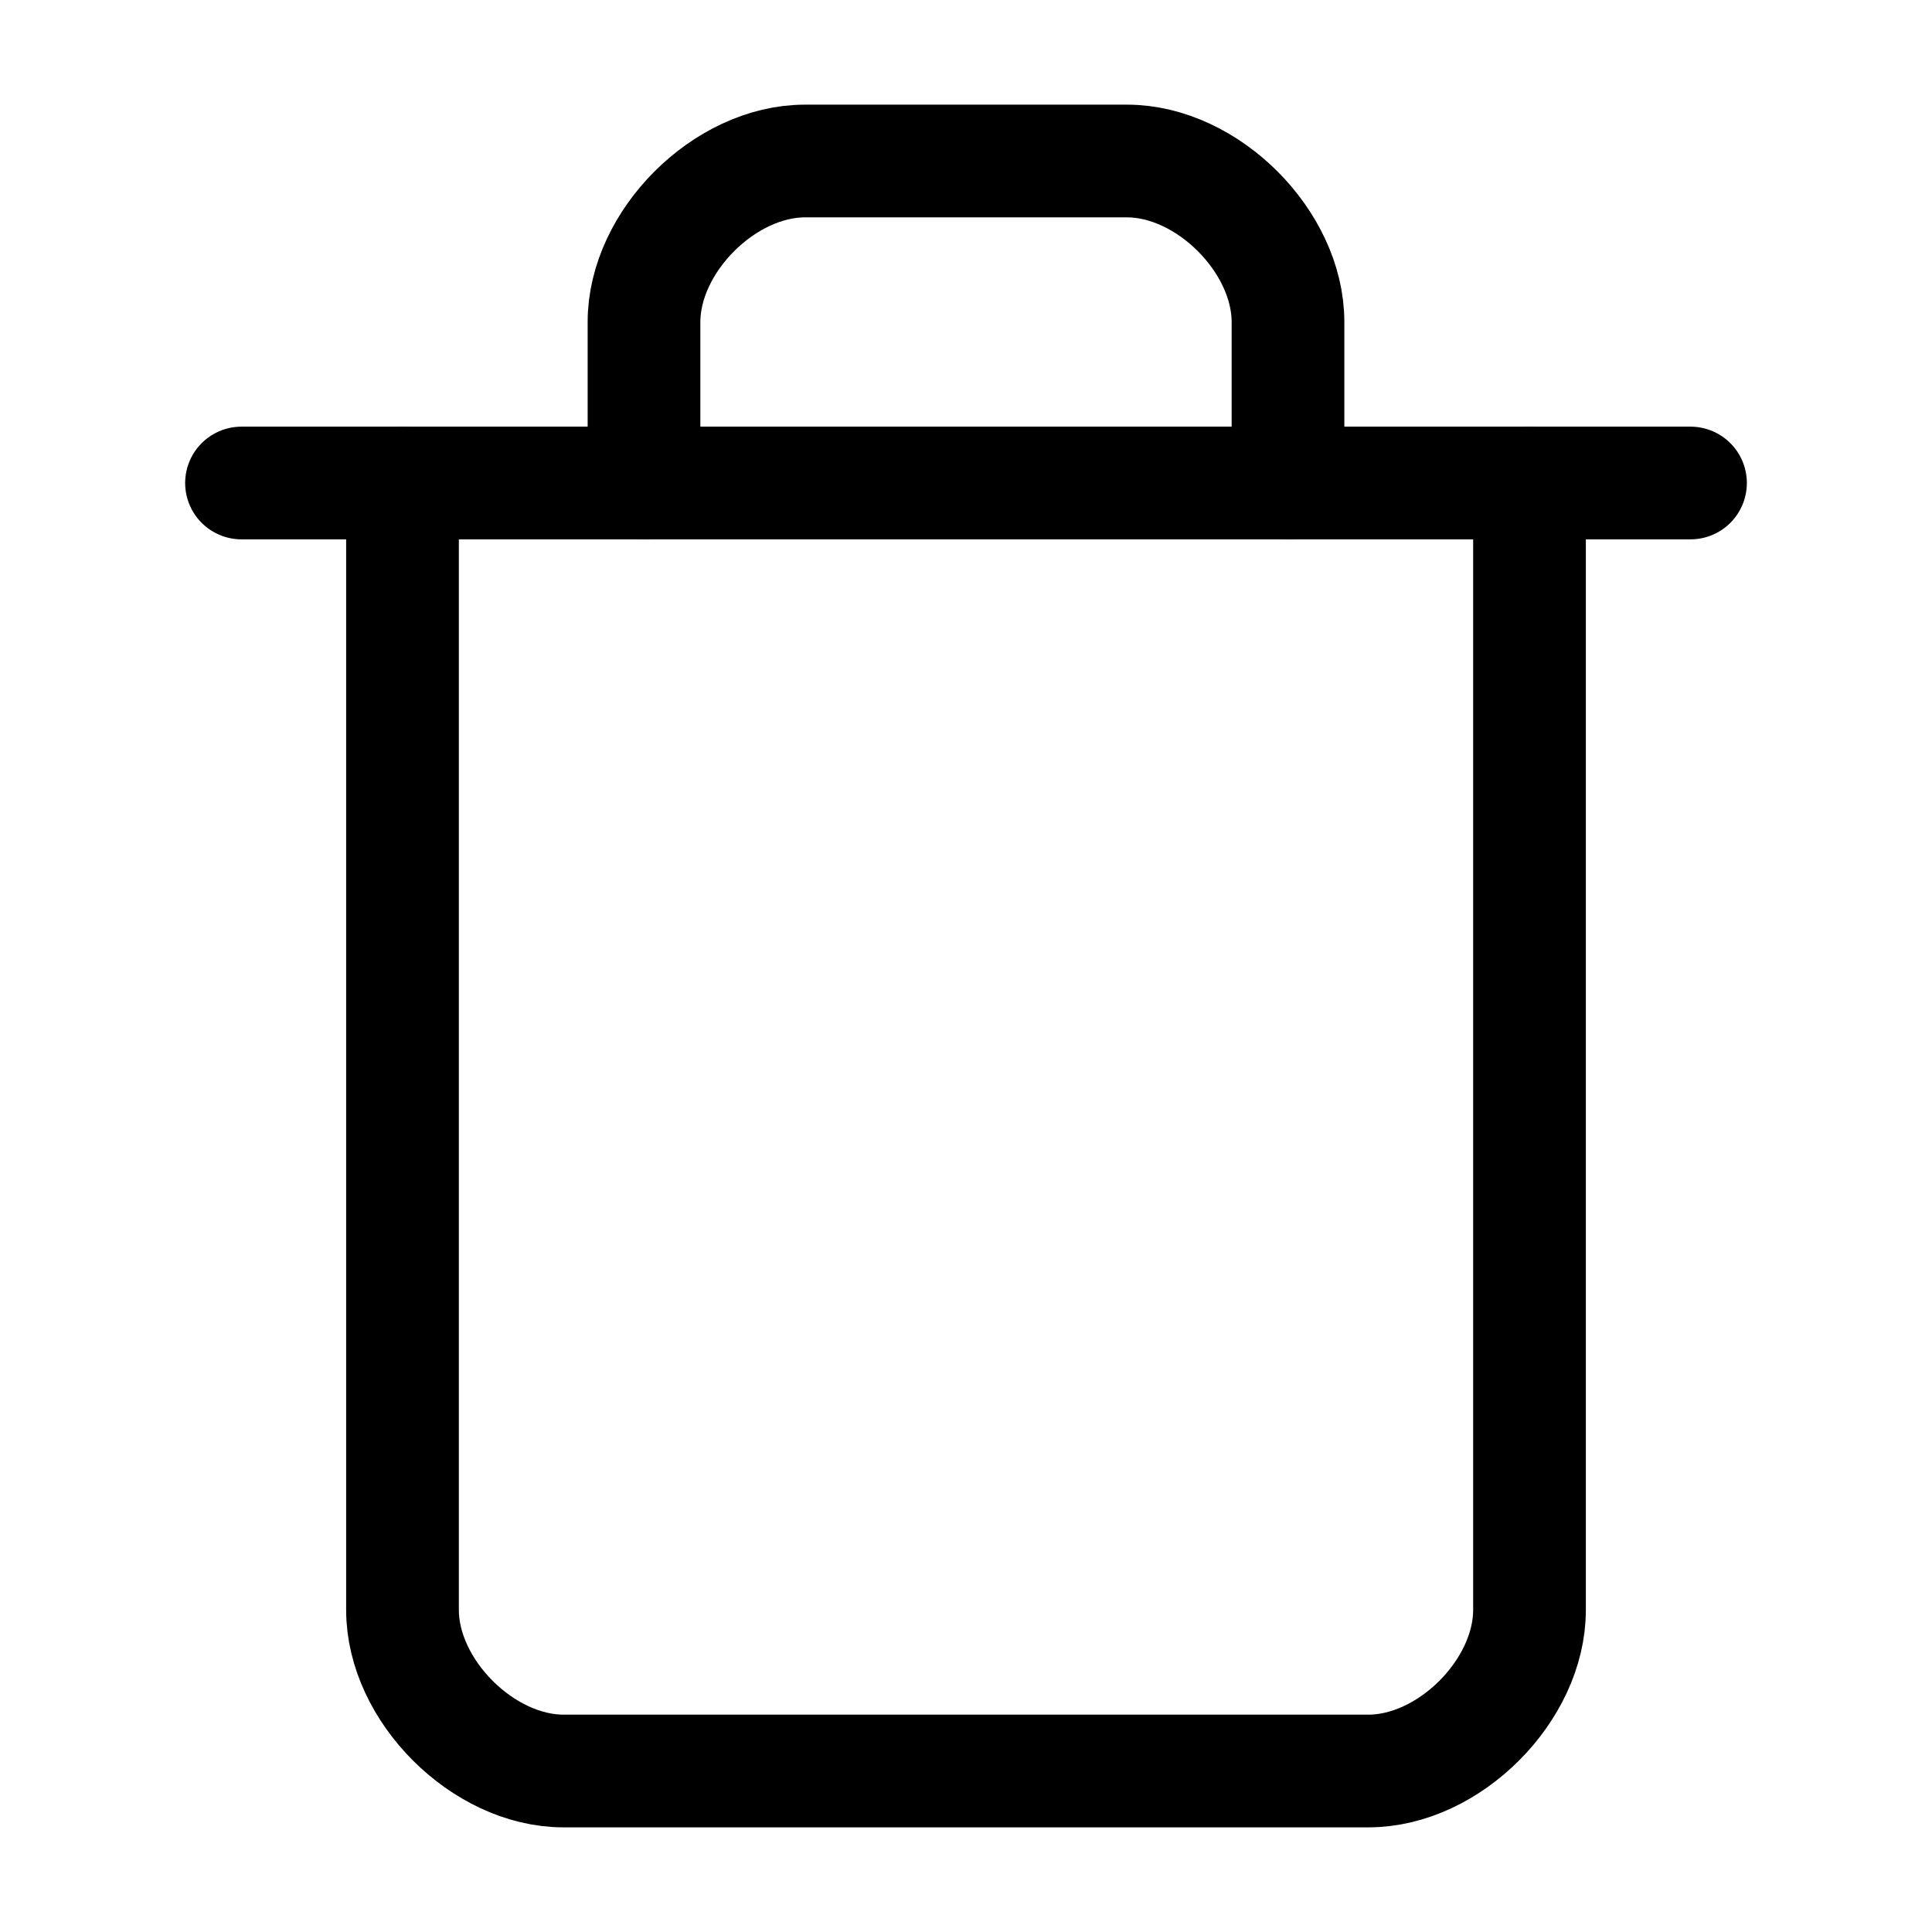 <svg
  xmlns="http://www.w3.org/2000/svg"
  width="24"
  height="24"
  viewBox="0 0 24 24"
  fill="none"
  stroke="currentColor"
  stroke-width="1.4"
  stroke-linecap="round"
  stroke-linejoin="round"
>
  <path d="M3 6h18"  vector-effect="non-scaling-stroke"/>
  <path d="M19 6v14c0 1-1 2-2 2H7c-1 0-2-1-2-2V6"  vector-effect="non-scaling-stroke"/>
  <path d="M8 6V4c0-1 1-2 2-2h4c1 0 2 1 2 2v2"  vector-effect="non-scaling-stroke"/>
</svg>
